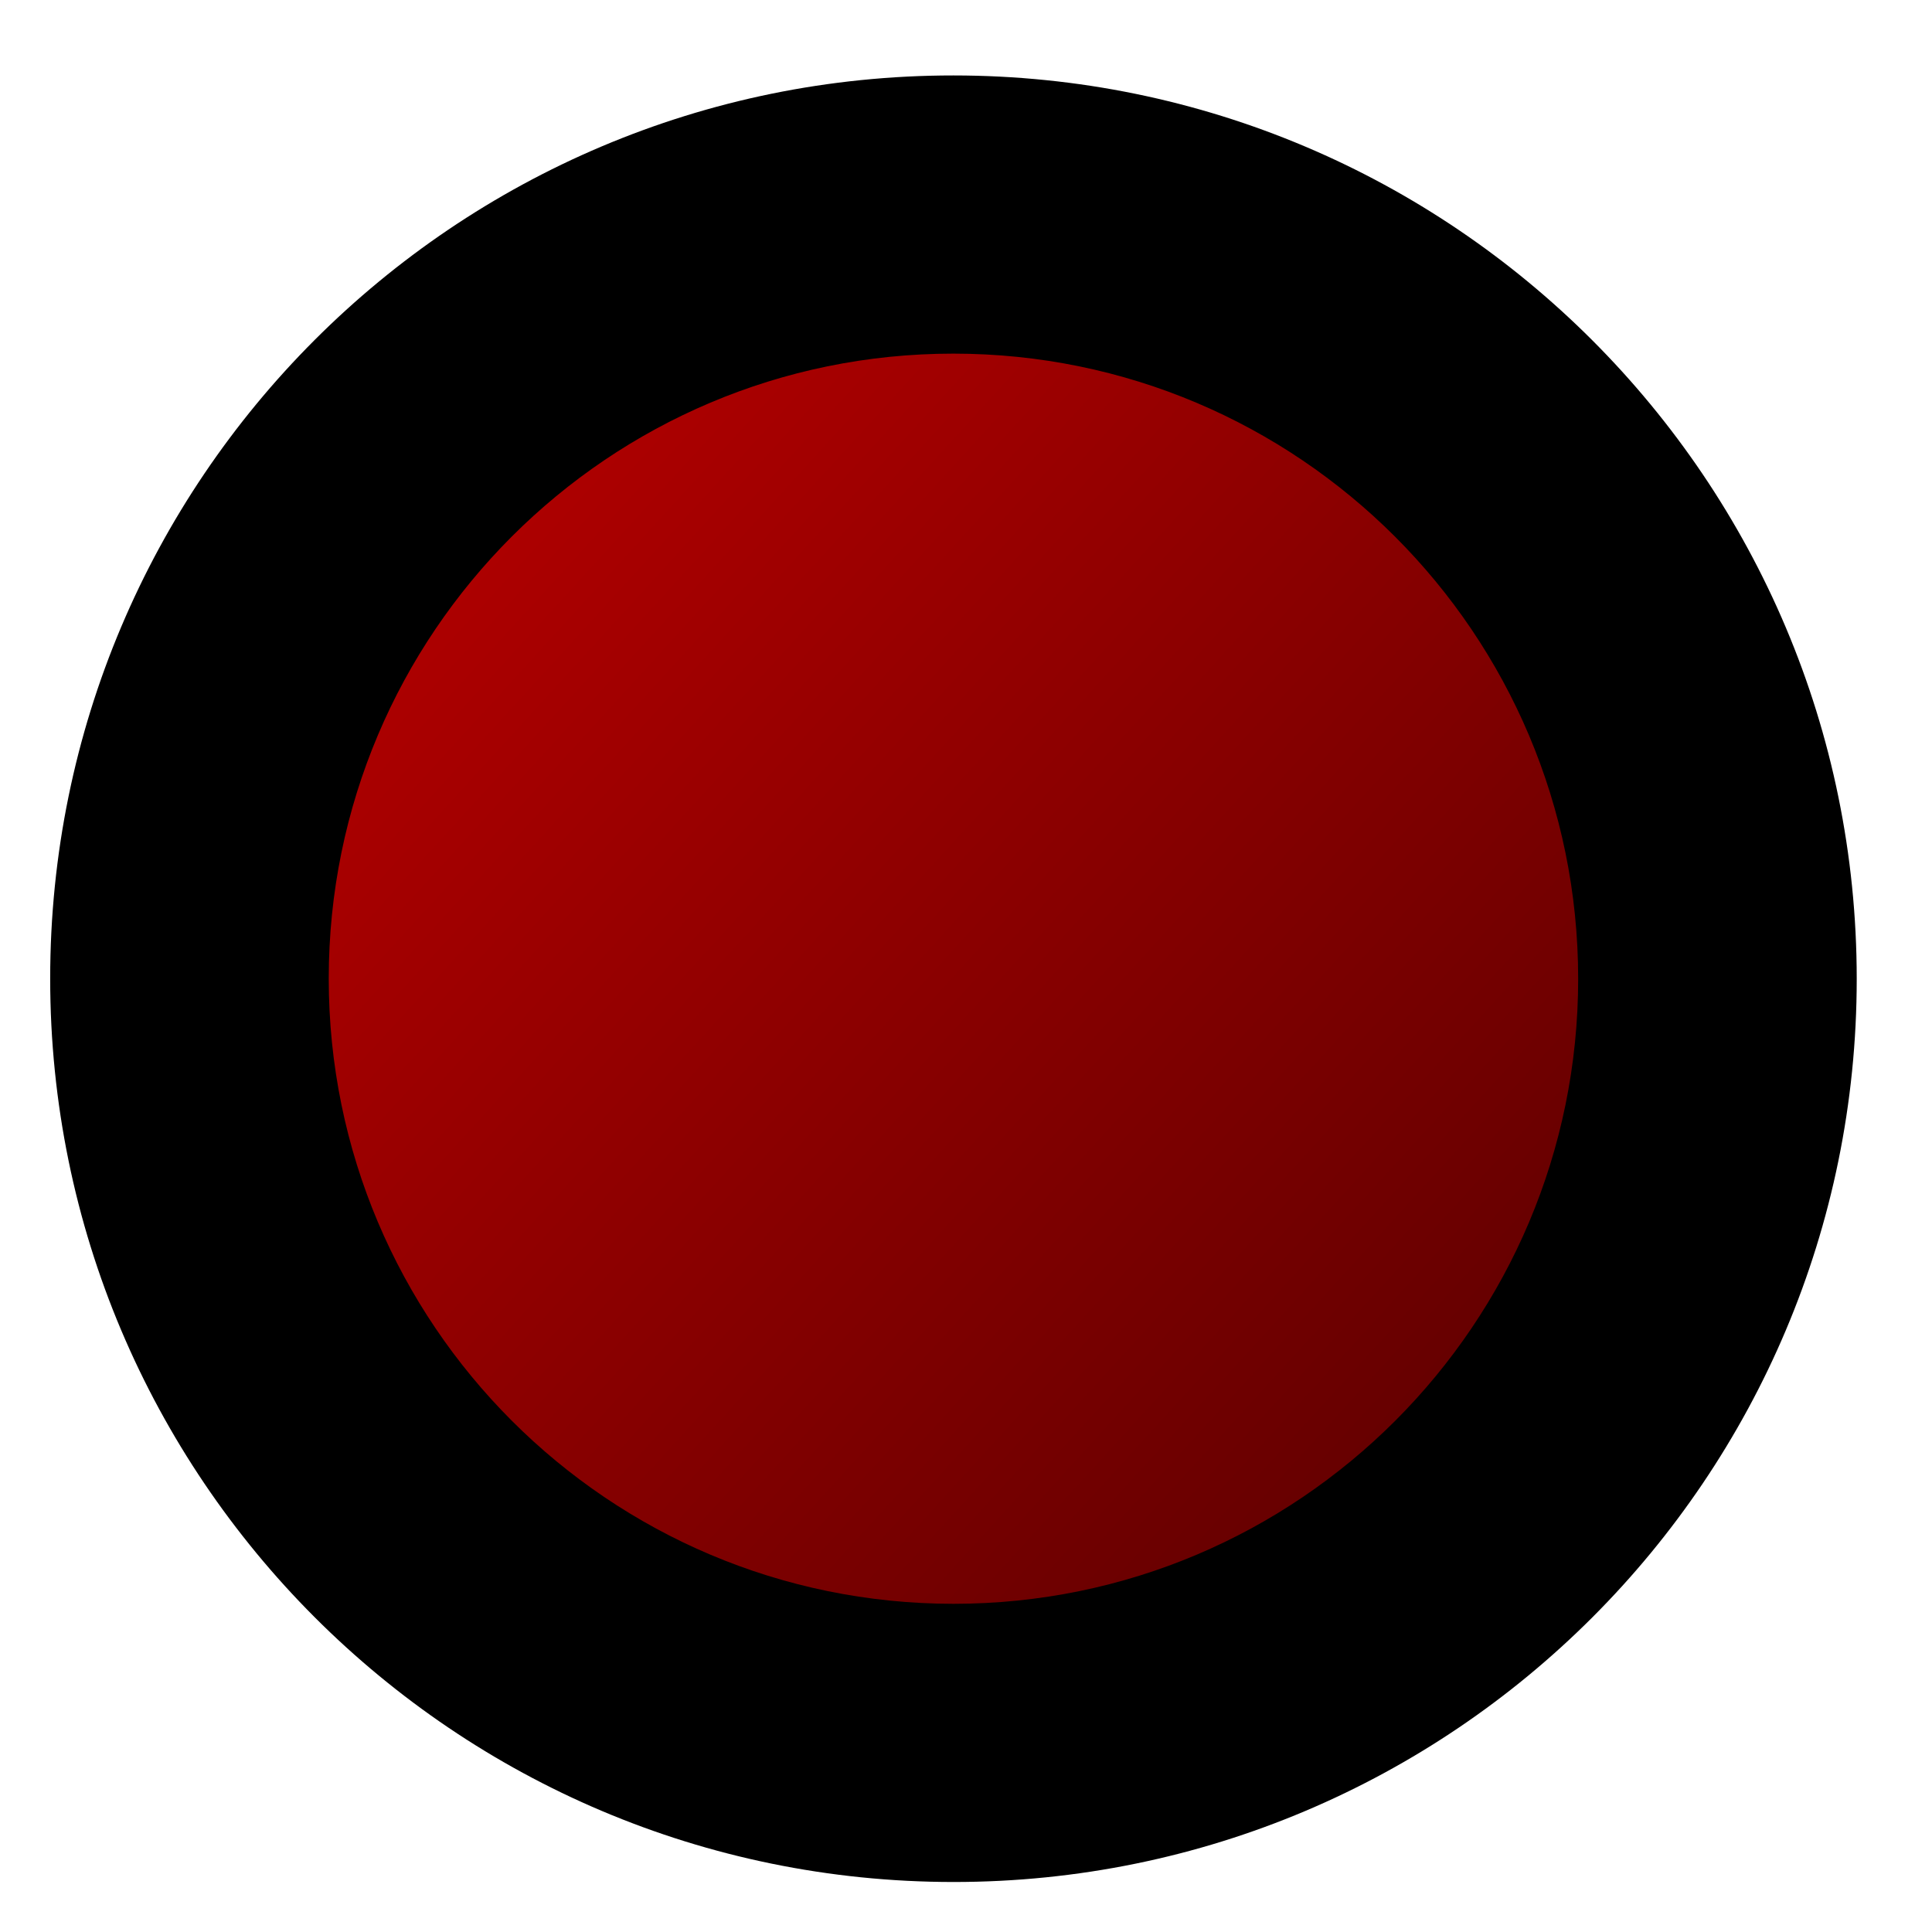 <svg width="77" height="77" viewBox="0 0 77 77" fill="none" xmlns="http://www.w3.org/2000/svg">
<path d="M64 39.01C64 24.651 52.359 13.008 38 13.005C23.641 13.002 12 24.641 12 39C12 53.359 23.641 65.002 38 65.005C52.359 65.008 64 53.37 64 39.01Z" fill="url(#paint0_linear)"/>
<path d="M64 39.01C64 24.651 52.359 13.008 38 13.005C23.641 13.002 12 24.641 12 39C12 53.359 23.641 65.002 38 65.005C52.359 65.008 64 53.37 64 39.01Z" fill="url(#paint1_linear)"/>
<path fill-rule="evenodd" clip-rule="evenodd" d="M13.102 39.002C13.102 52.77 24.258 63.918 38 63.92C51.742 63.923 62.898 52.78 62.898 39.012C62.898 25.244 51.742 14.097 38 14.094C24.258 14.091 13.102 25.234 13.102 39.002ZM38 75.007C18.109 75.003 2 58.874 2 39C2 19.126 18.109 3.003 38 3.007C57.891 3.011 74 19.141 74 39.014C74 58.888 57.891 75.011 38 75.007Z" fill="black"/>
<defs>
<linearGradient id="paint0_linear" x1="12" y1="39" x2="59" y2="55" gradientUnits="userSpaceOnUse">
<stop stop-color="#B00000"/>
<stop offset="0.234" stop-color="#D8B500"/>
<stop offset="0.521" stop-color="#00A807"/>
<stop offset="0.776" stop-color="#750093"/>
<stop offset="1" stop-color="#C40098"/>
</linearGradient>
<linearGradient id="paint1_linear" x1="19" y1="18.5" x2="59" y2="55" gradientUnits="userSpaceOnUse">
<stop stop-color="#B00000"/>
<stop offset="1" stop-color="#650000"/>
</linearGradient>
</defs>
</svg>
